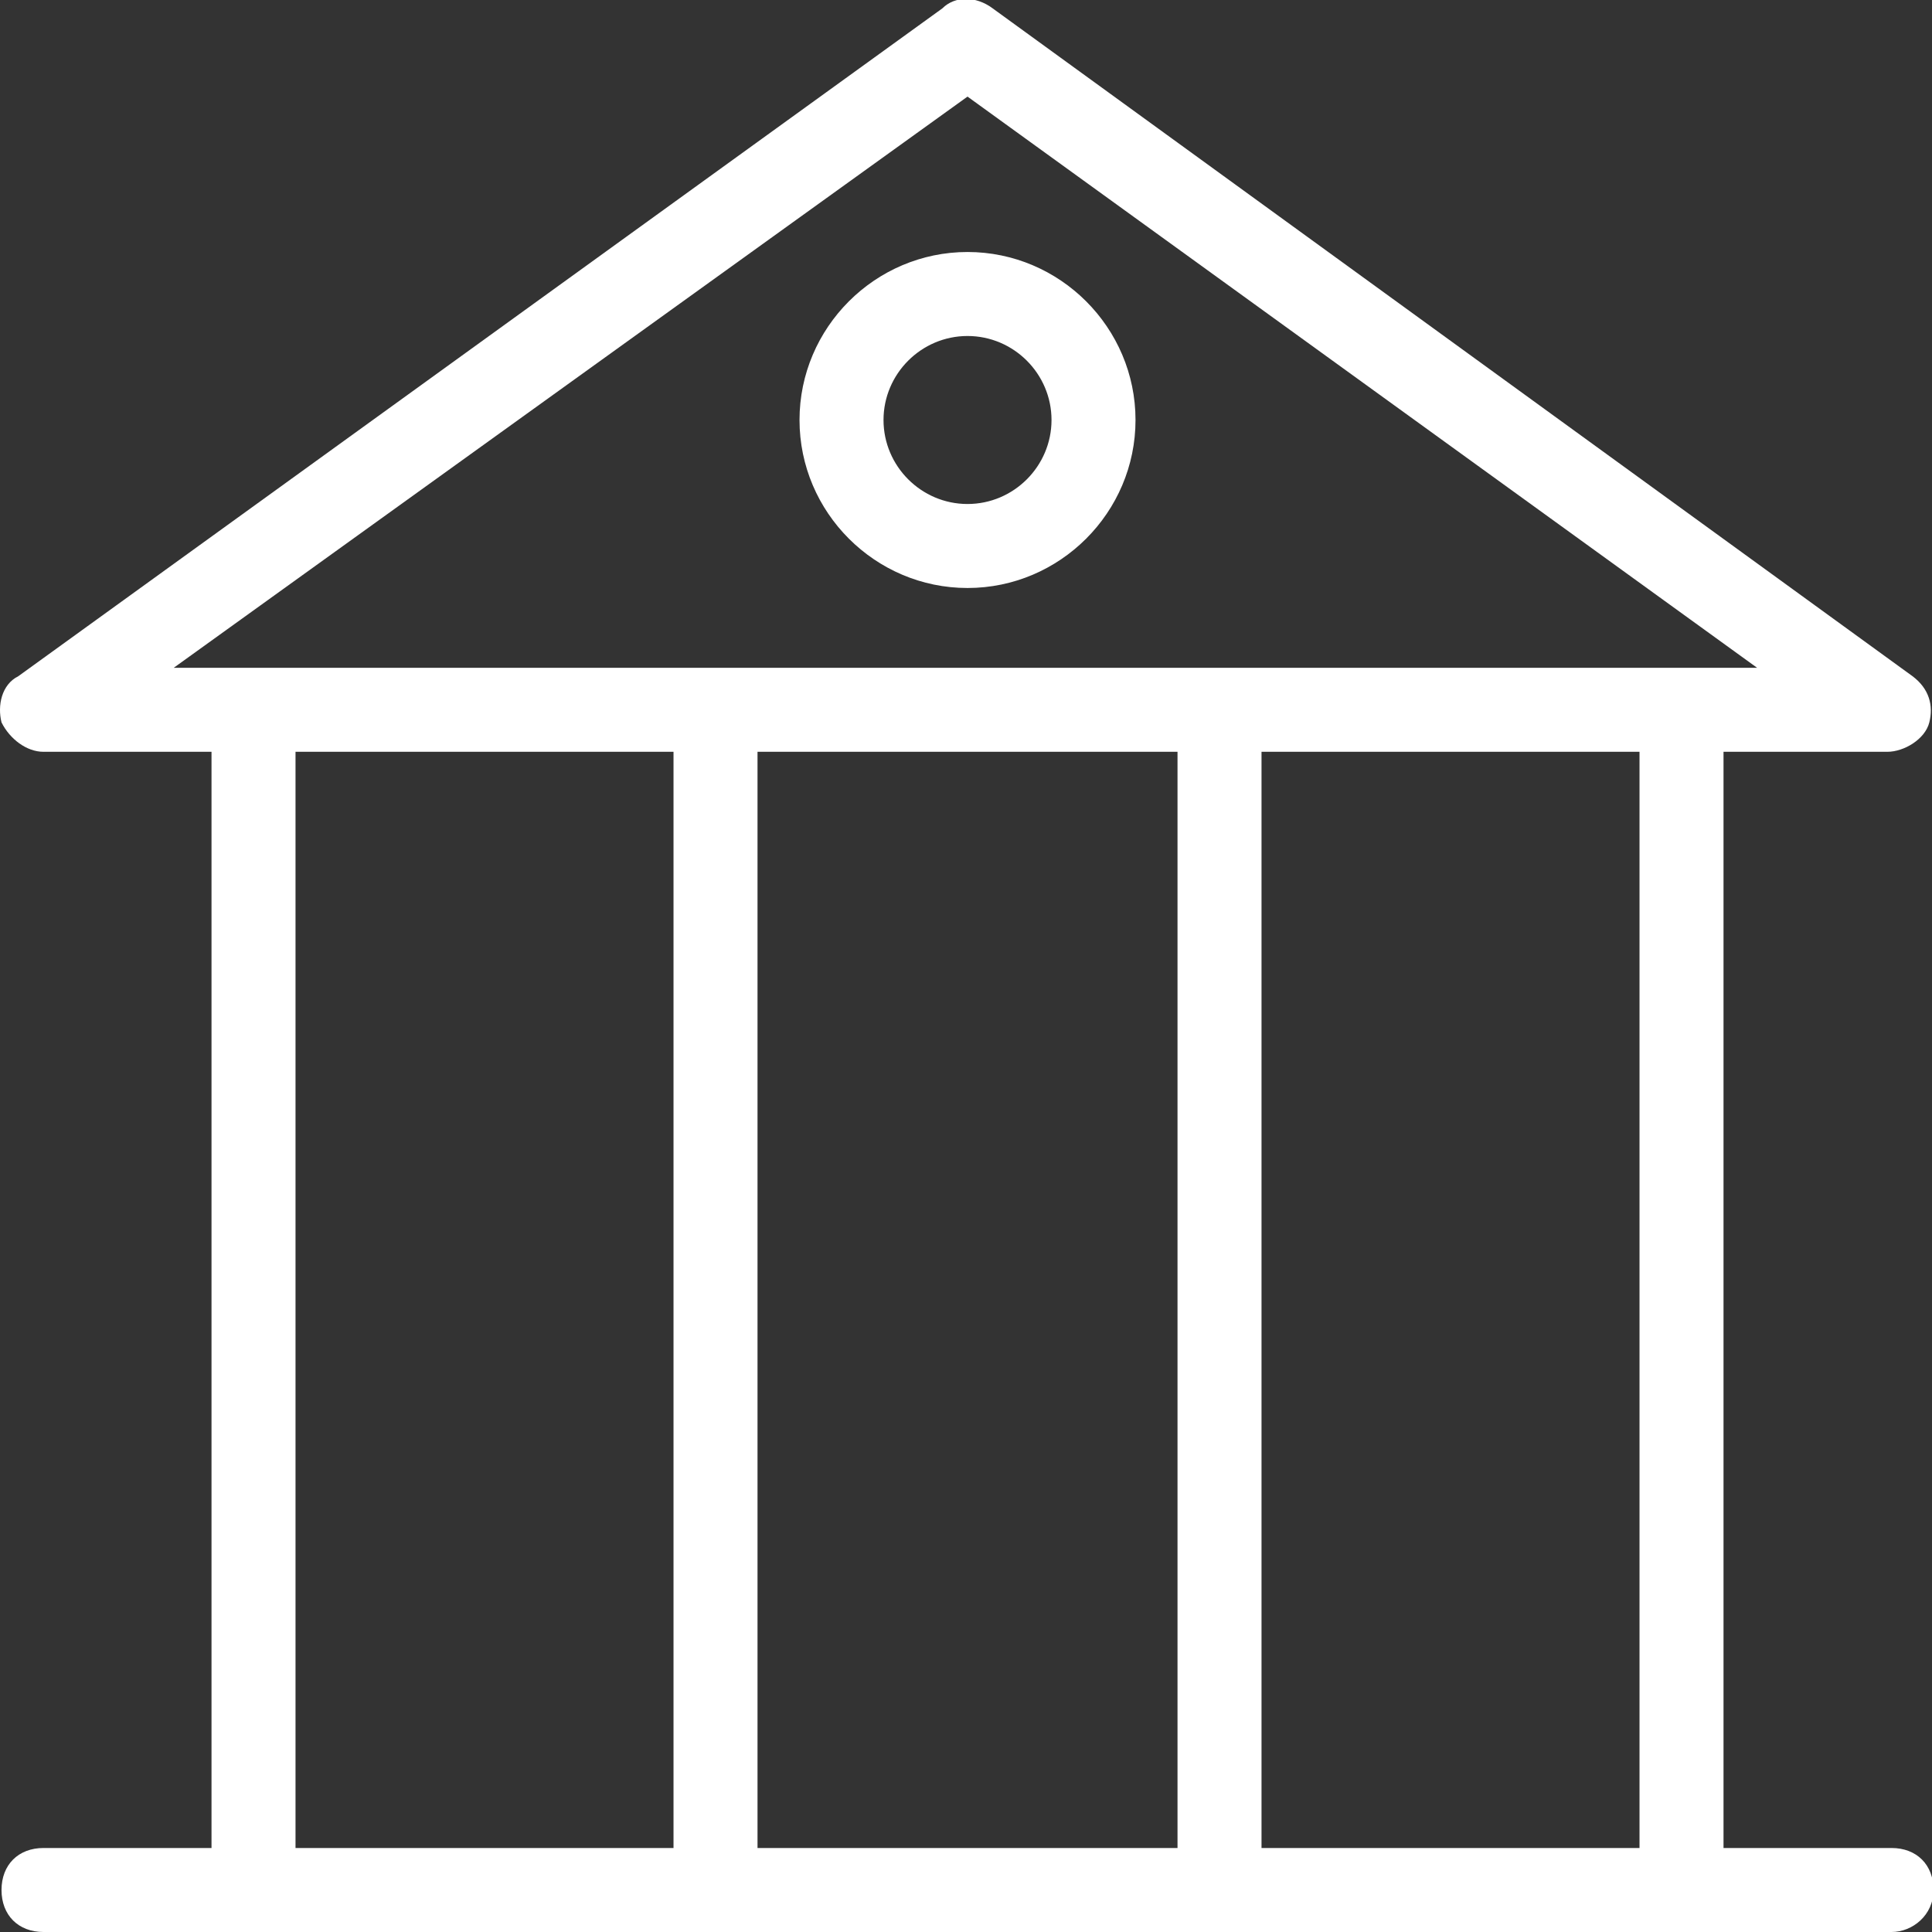 <?xml version="1.0" standalone="no"?><!DOCTYPE svg PUBLIC "-//W3C//DTD SVG 1.1//EN" "http://www.w3.org/Graphics/SVG/1.1/DTD/svg11.dtd"><svg t="1583066914689" class="icon" viewBox="0 0 1024 1024" version="1.1" xmlns="http://www.w3.org/2000/svg" p-id="1832" xmlns:xlink="http://www.w3.org/1999/xlink" width="128" height="128"><rect x="0" y="0" width="1024" height="1024" fill="#333333" stroke="none"/><defs><style type="text/css"></style></defs><path d="M1000.316 398.47H23.064c-8.904 0-17.809-6.678-22.261-15.583-2.226-8.904 0-20.035 8.904-24.487L499.446 4.452c6.678-6.678 17.809-6.678 26.713 0l487.513 353.948c8.904 6.678 11.13 15.583 8.904 24.487s-13.357 15.583-22.261 15.583z m-908.243-44.522h839.235L512.803 51.2 92.073 353.948z" p-id="1833" fill="#ffffff"></path><path d="M134.368 1021.774c-13.357 0-22.261-8.904-22.261-22.261V385.113c0-13.357 8.904-22.261 22.261-22.261s22.261 8.904 22.261 22.261v614.4c0 11.13-11.13 22.261-22.261 22.261zM379.238 1021.774c-13.357 0-22.261-8.904-22.261-22.261V385.113c0-13.357 8.904-22.261 22.261-22.261s22.261 8.904 22.261 22.261v614.4c0 11.13-11.13 22.261-22.261 22.261zM646.368 1021.774c-13.357 0-22.261-8.904-22.261-22.261V385.113c0-13.357 8.904-22.261 22.261-22.261s22.261 8.904 22.261 22.261v614.4c0 11.13-11.13 22.261-22.261 22.261zM891.238 1021.774c-13.357 0-22.261-8.904-22.261-22.261V385.113c0-13.357 8.904-22.261 22.261-22.261s22.261 8.904 22.261 22.261v614.4c0 11.13-11.13 22.261-22.261 22.261z" p-id="1834" fill="#ffffff"></path><path d="M1002.542 1024H23.064c-13.357 0-22.261-8.904-22.261-22.261s8.904-22.261 22.261-22.261h979.478c13.357 0 22.261 8.904 22.261 22.261s-11.13 22.261-22.261 22.261zM512.803 311.652c-48.974 0-89.043-40.07-89.043-89.043s40.07-89.043 89.043-89.043 89.043 40.07 89.043 89.043-40.07 89.043-89.043 89.043z m0-133.565c-24.487 0-44.522 20.035-44.522 44.522s20.035 44.522 44.522 44.522 44.522-20.035 44.522-44.522-20.035-44.522-44.522-44.522z" p-id="1835" fill="#ffffff"></path></svg>